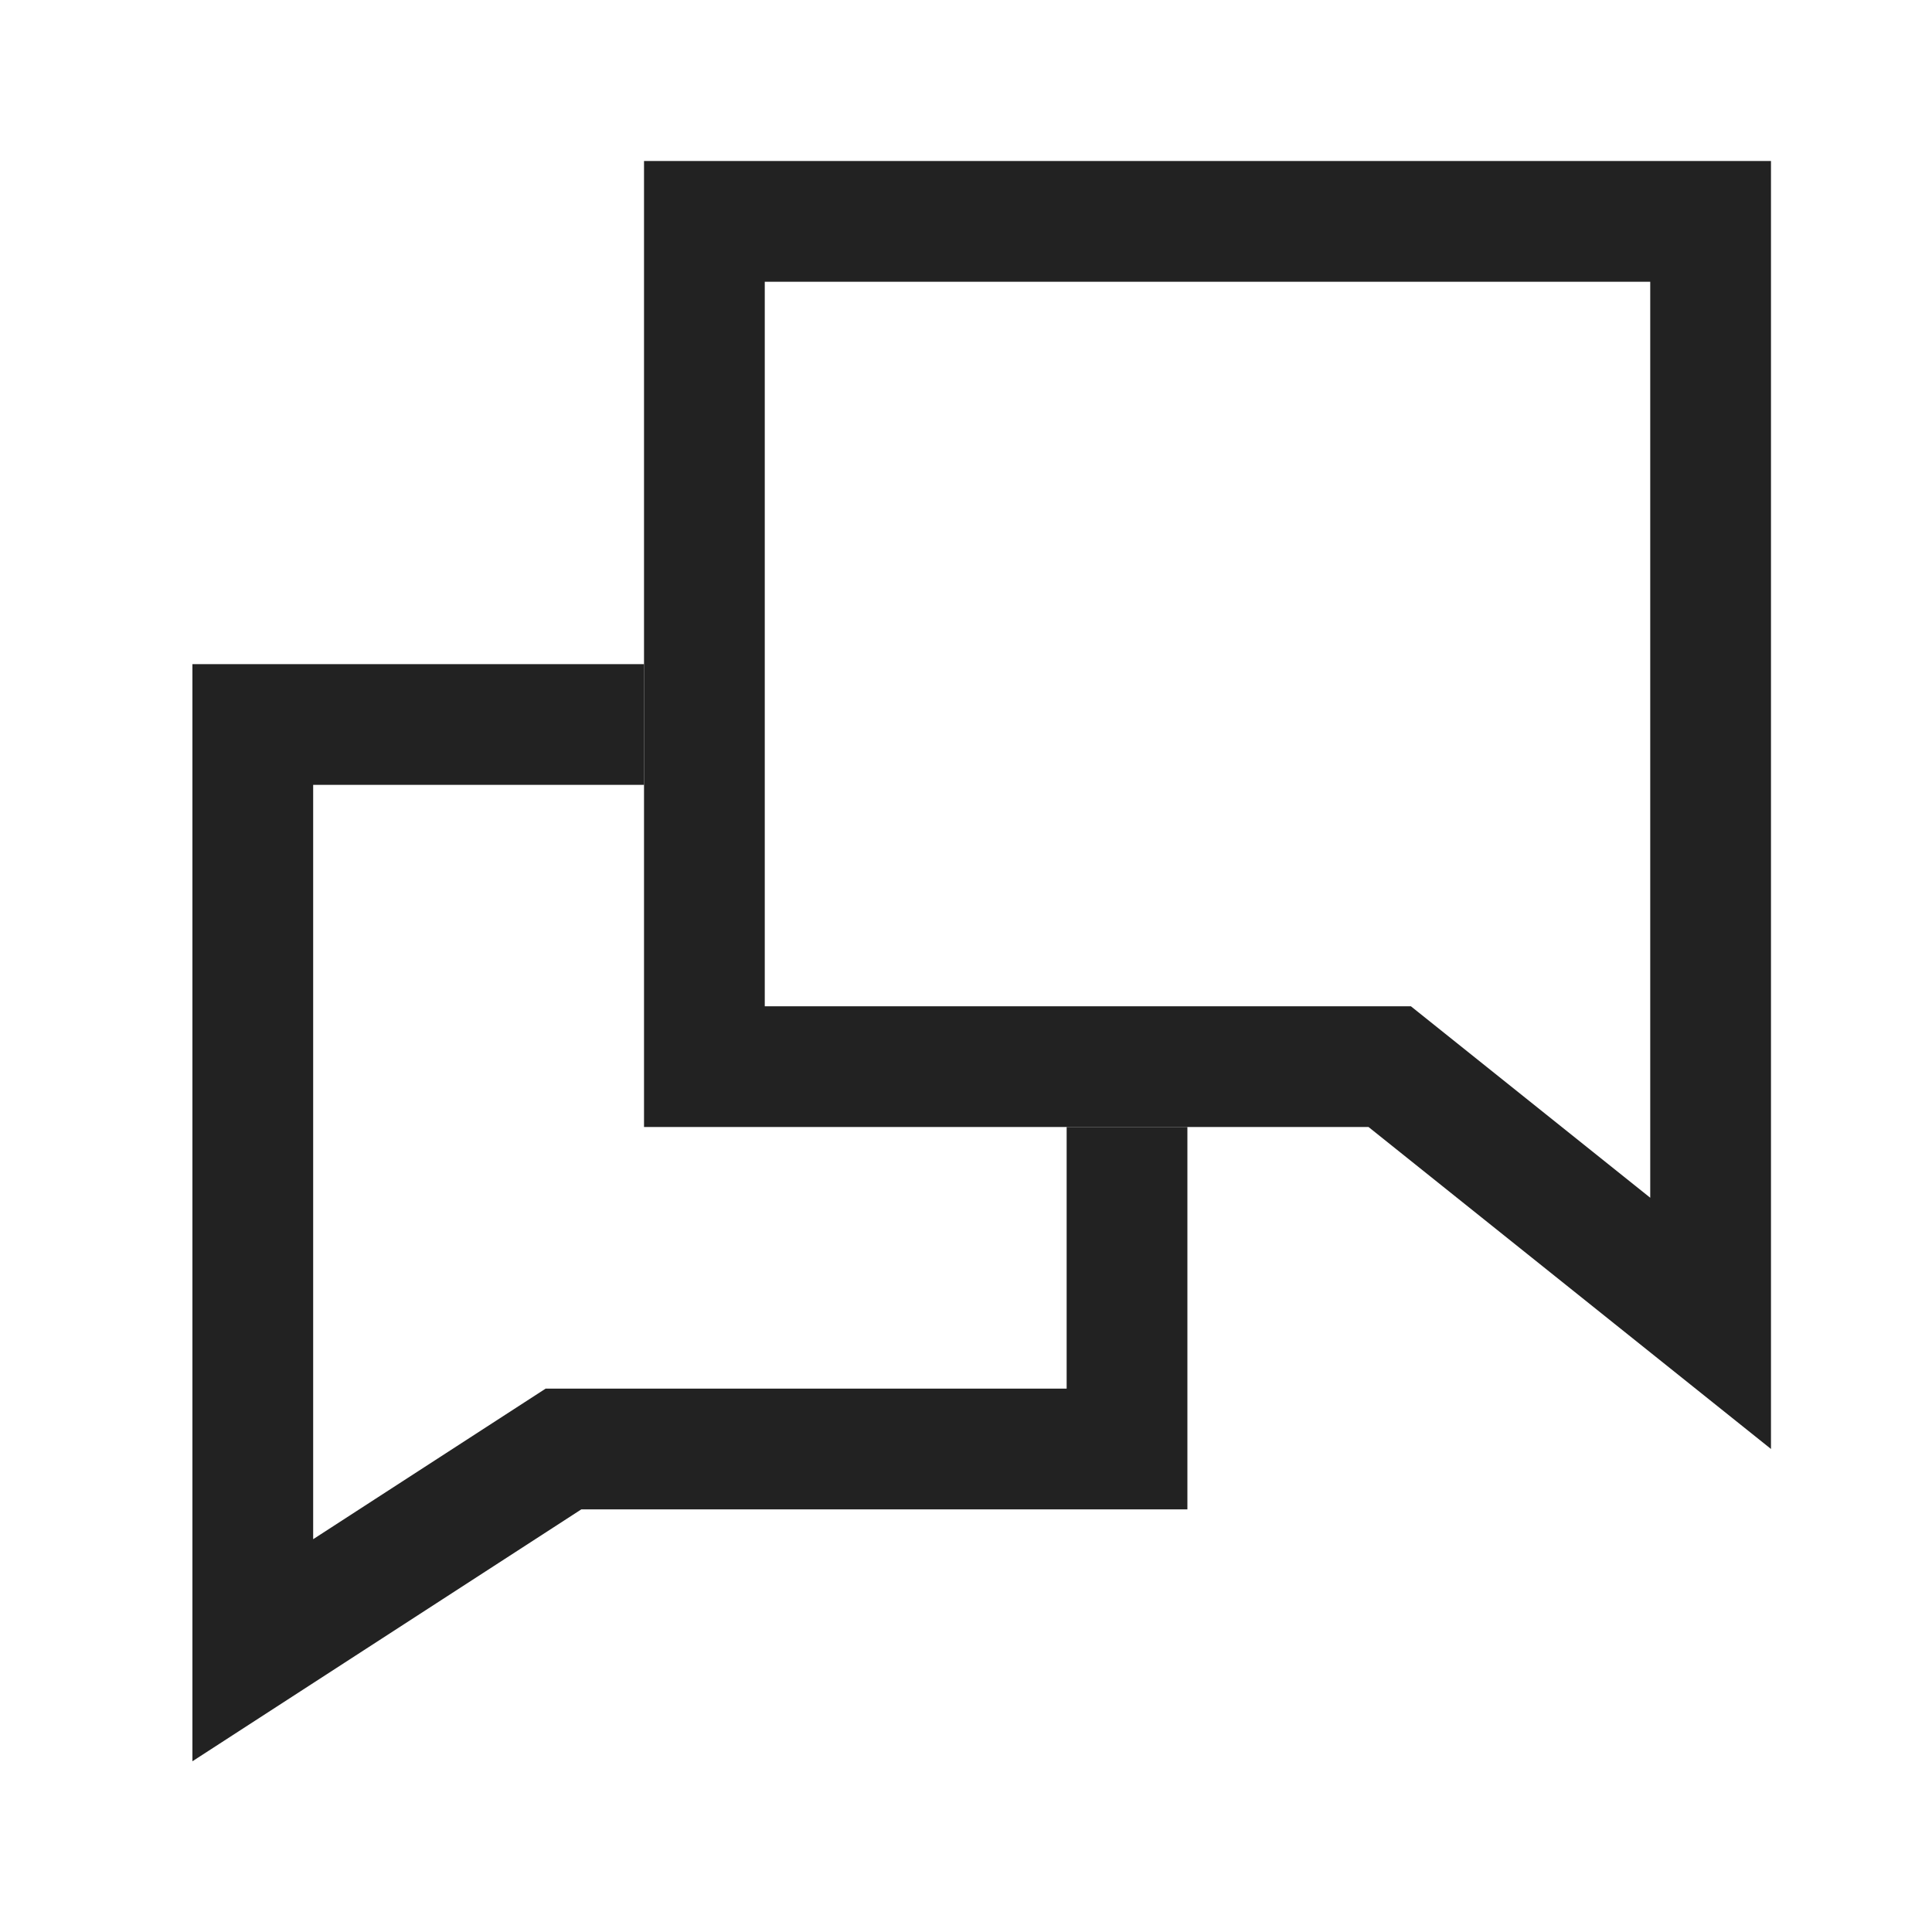 <svg width="32" height="32" viewBox="0 0 32 32" xmlns="http://www.w3.org/2000/svg">
    <g fill="none" fill-rule="evenodd">
        <path d="M0 0h32v32H0z"/>
        <path d="M10.667 12h-6.48v15.333L9.333 24h9.334v-5.333" stroke="#222" stroke-width="2"/>
        <path d="M28.333 3.667v18.252l-5.315-4.252H11.667v-14h16.666z" stroke="#222" stroke-width="2"/>
    </g>
</svg>
